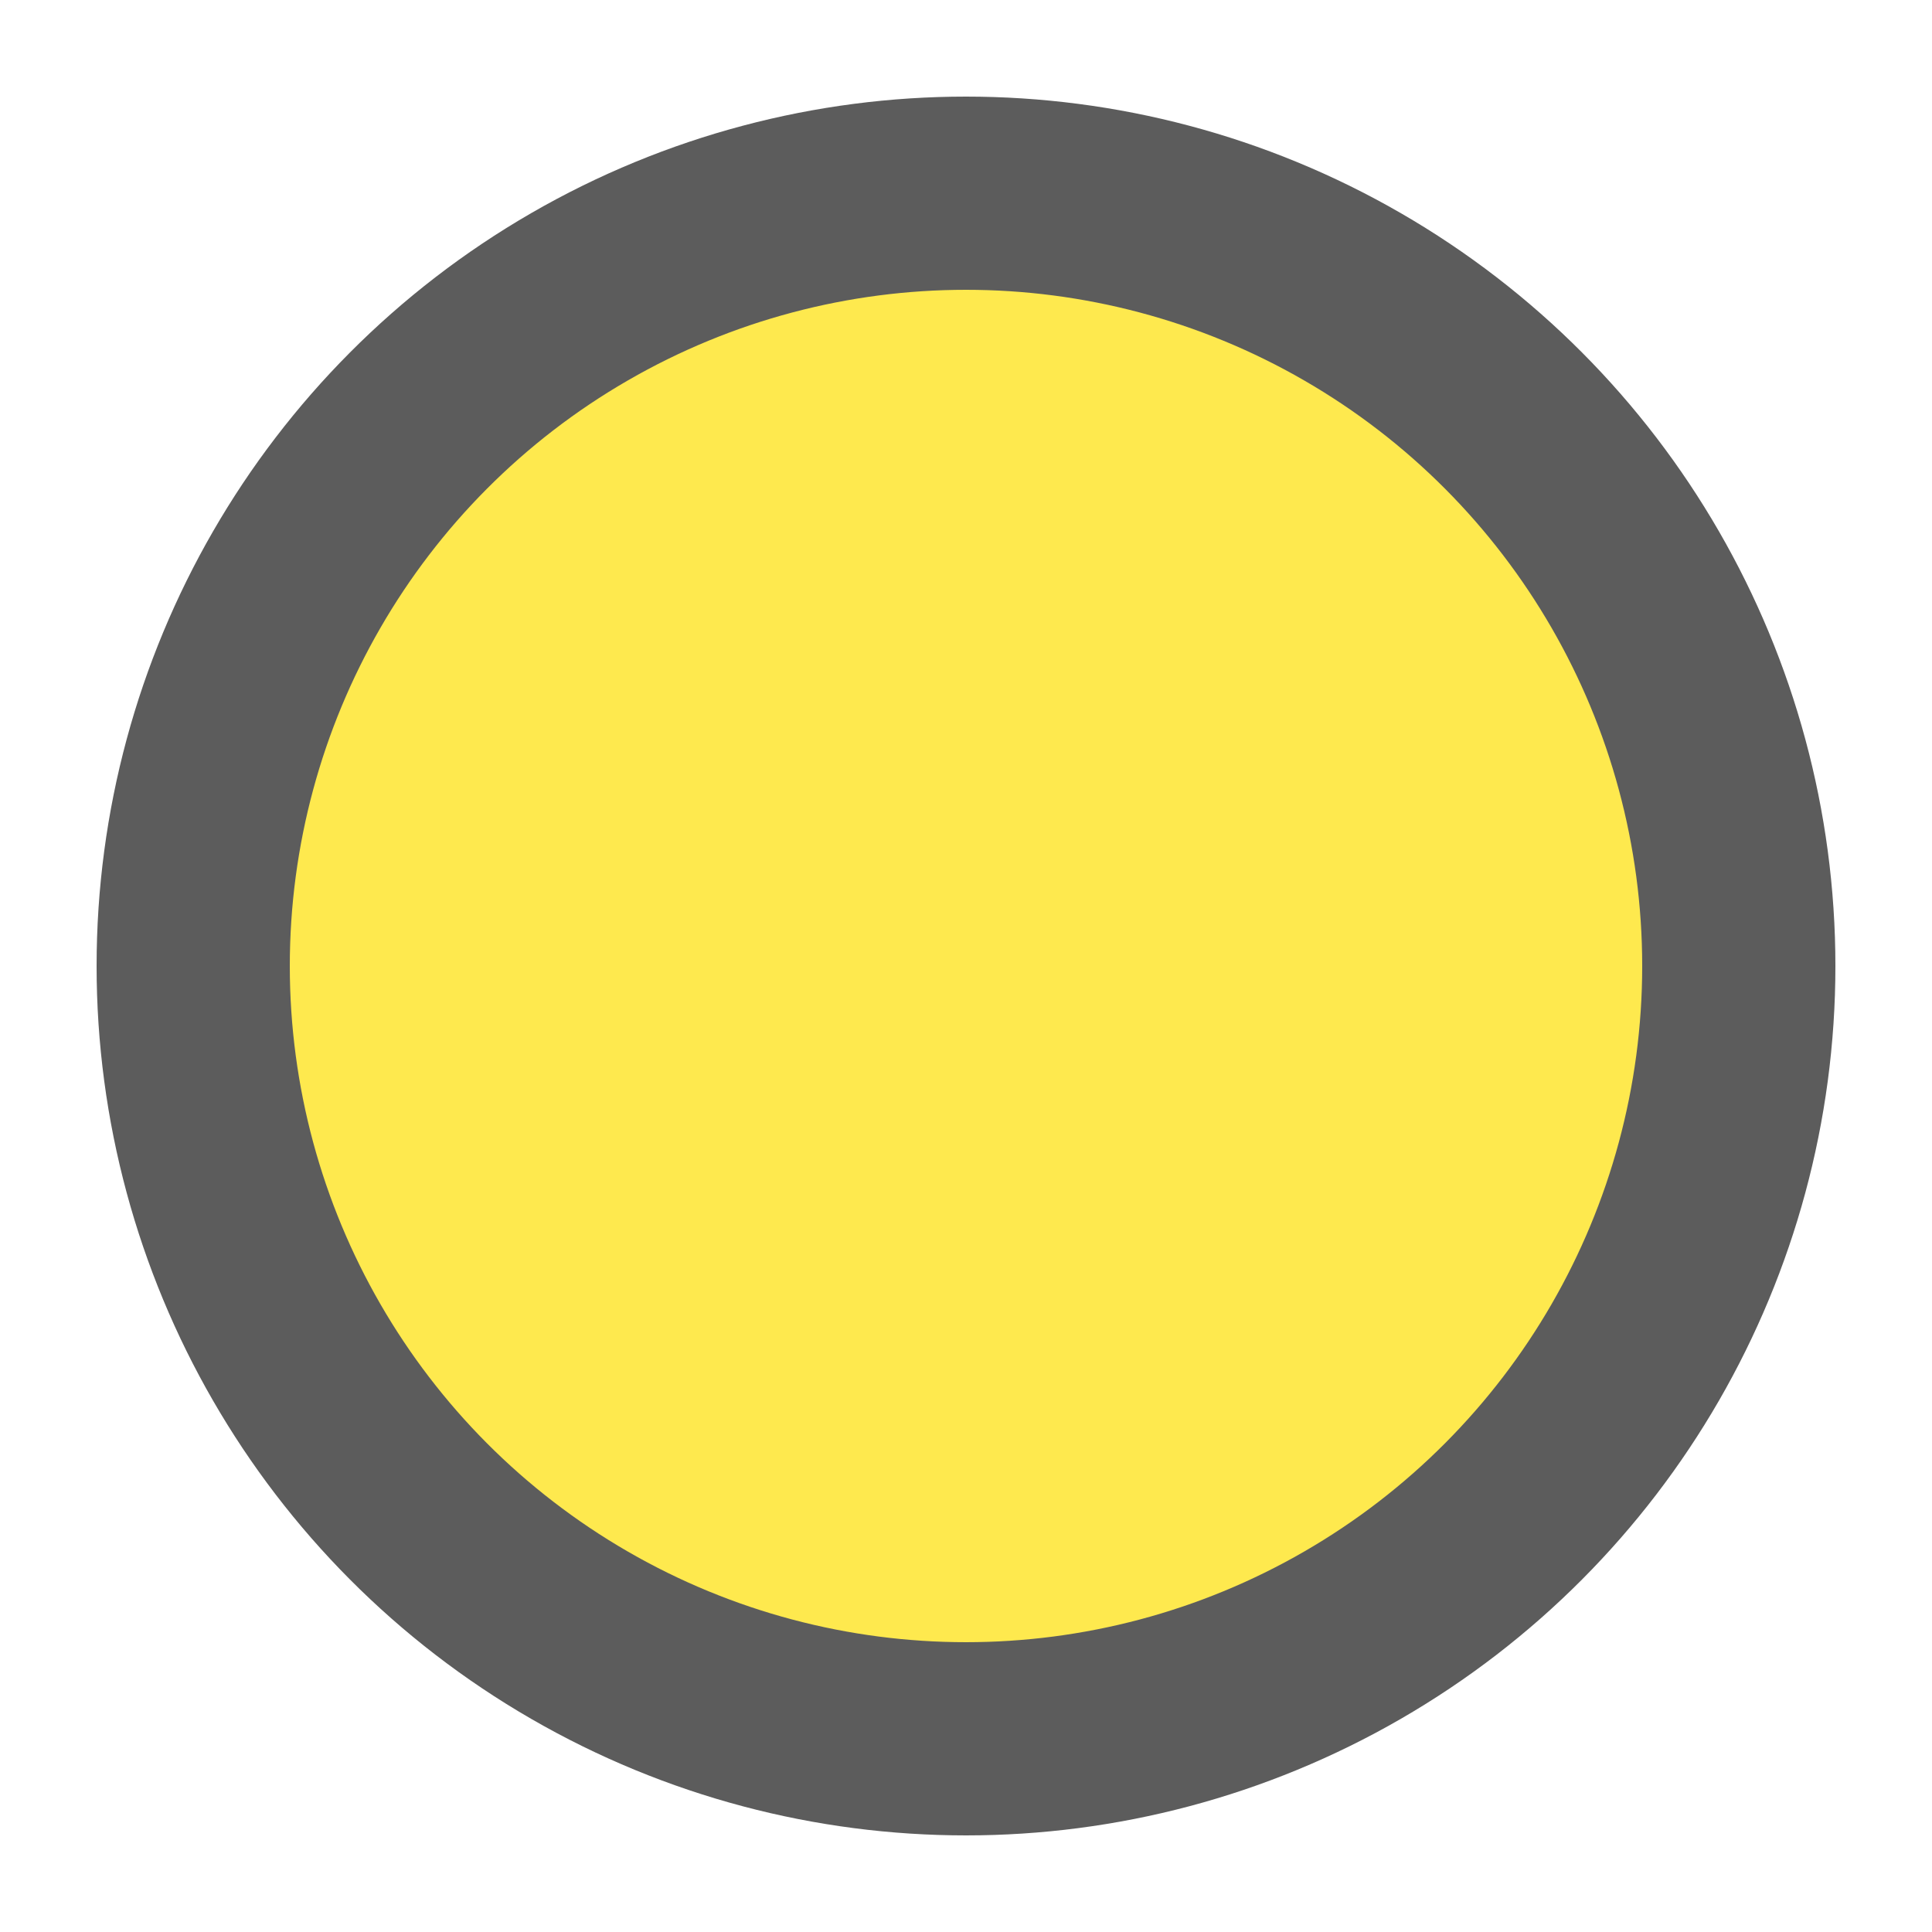 <?xml version="1.0" encoding="UTF-8" standalone="no"?>
<svg width="20px" height="20px" viewBox="0 0 20 20" version="1.1" xmlns="http://www.w3.org/2000/svg" xmlns:xlink="http://www.w3.org/1999/xlink" xmlns:sketch="http://www.bohemiancoding.com/sketch/ns">
    <!-- Generator: sketchtool 3.5.1 (25234) - http://www.bohemiancoding.com/sketch -->
    <title>Oval 5 Copy 54</title>
    <desc>Created with sketchtool.</desc>
    <defs></defs>
    <g id="Page-1" stroke="none" stroke-width="1" fill="none" fill-rule="evenodd" sketch:type="MSPage">
        <g id="TVBWEB--1703-mysymphonyApp" sketch:type="MSArtboardGroup" transform="translate(-588, -586)" stroke="#5C5C5C" stroke-width="2" fill="#FEE94E">
            <g id="Hoot-Active-3-Copy-10" sketch:type="MSLayerGroup" transform="translate(567, 570)">
                <ellipse id="Oval-5-Copy-54" sketch:type="MSShapeGroup" cx="31" cy="26" rx="8" ry="8"></ellipse>
            </g>
        </g>
    </g>
</svg>